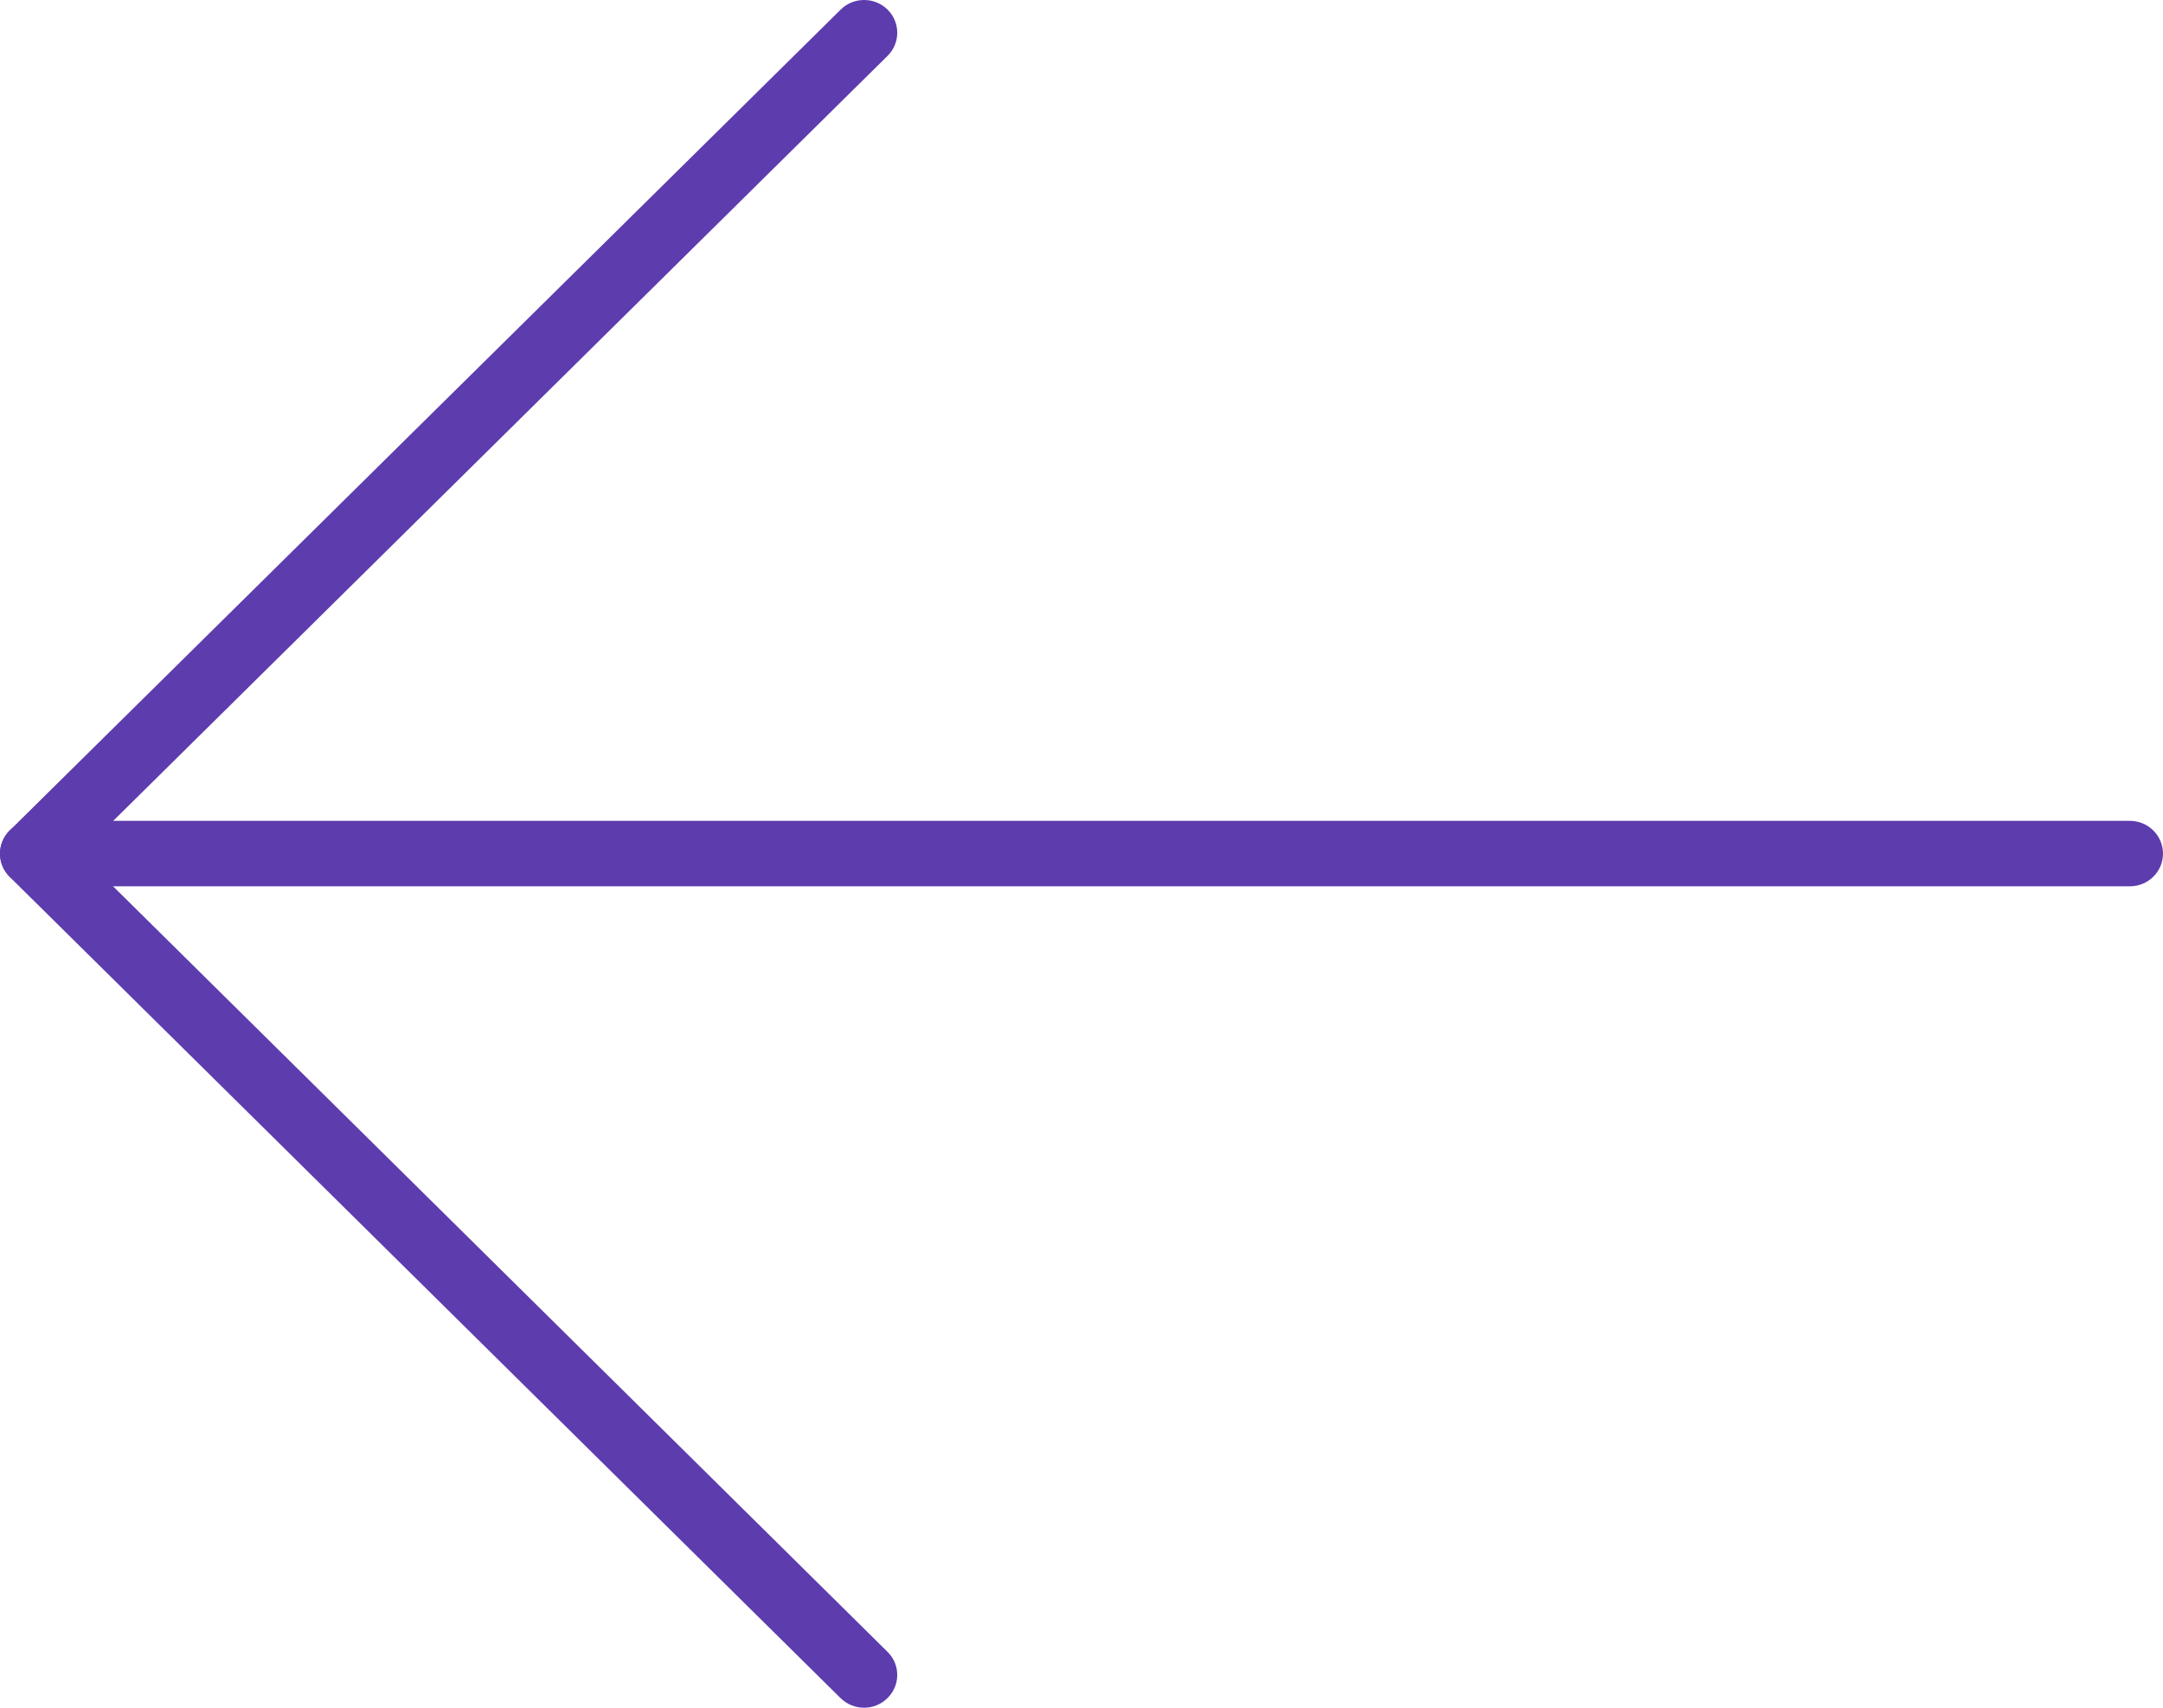 <svg width="19" height="15" viewBox="0 0 19 15" version="1.1" xmlns="http://www.w3.org/2000/svg" xmlns:xlink="http://www.w3.org/1999/xlink">
<title>back</title>
<desc>Created using Figma</desc>
<g id="Canvas" transform="translate(-2470 -1368)">
<g id="back">
<g id="Group">
<g id="Vector">
<use xlink:href="#path0_fill" transform="translate(2470 1375.21)" fill="#5D3CAE"/>
</g>
<g id="Vector">
<use xlink:href="#path1_fill" transform="translate(2470 1368)" fill="#5D3CAE"/>
</g>
</g>
</g>
</g>
<defs>
<path id="path0_fill" d="M 18.709 0.575L 0.291 0.575C 0.13 0.575 0 0.446 0 0.288C 0 0.129 0.13 2.23875e-07 0.291 2.23875e-07L 18.709 2.23875e-07C 18.87 2.23875e-07 19 0.129 19 0.288C 19 0.446 18.87 0.575 18.709 0.575Z"/>
<path id="path1_fill" d="M 7.59 15C 7.516 15 7.441 14.972 7.384 14.916L 0.085 7.702C 0.031 7.648 0 7.575 0 7.498C 0 7.422 0.031 7.349 0.085 7.295L 7.385 0.084C 7.498 -0.028 7.683 -0.028 7.796 0.084C 7.91 0.196 7.91 0.379 7.796 0.491L 0.703 7.498L 7.796 14.509C 7.91 14.621 7.91 14.803 7.796 14.915C 7.739 14.972 7.665 15 7.59 15Z"/>
</defs>
</svg>
